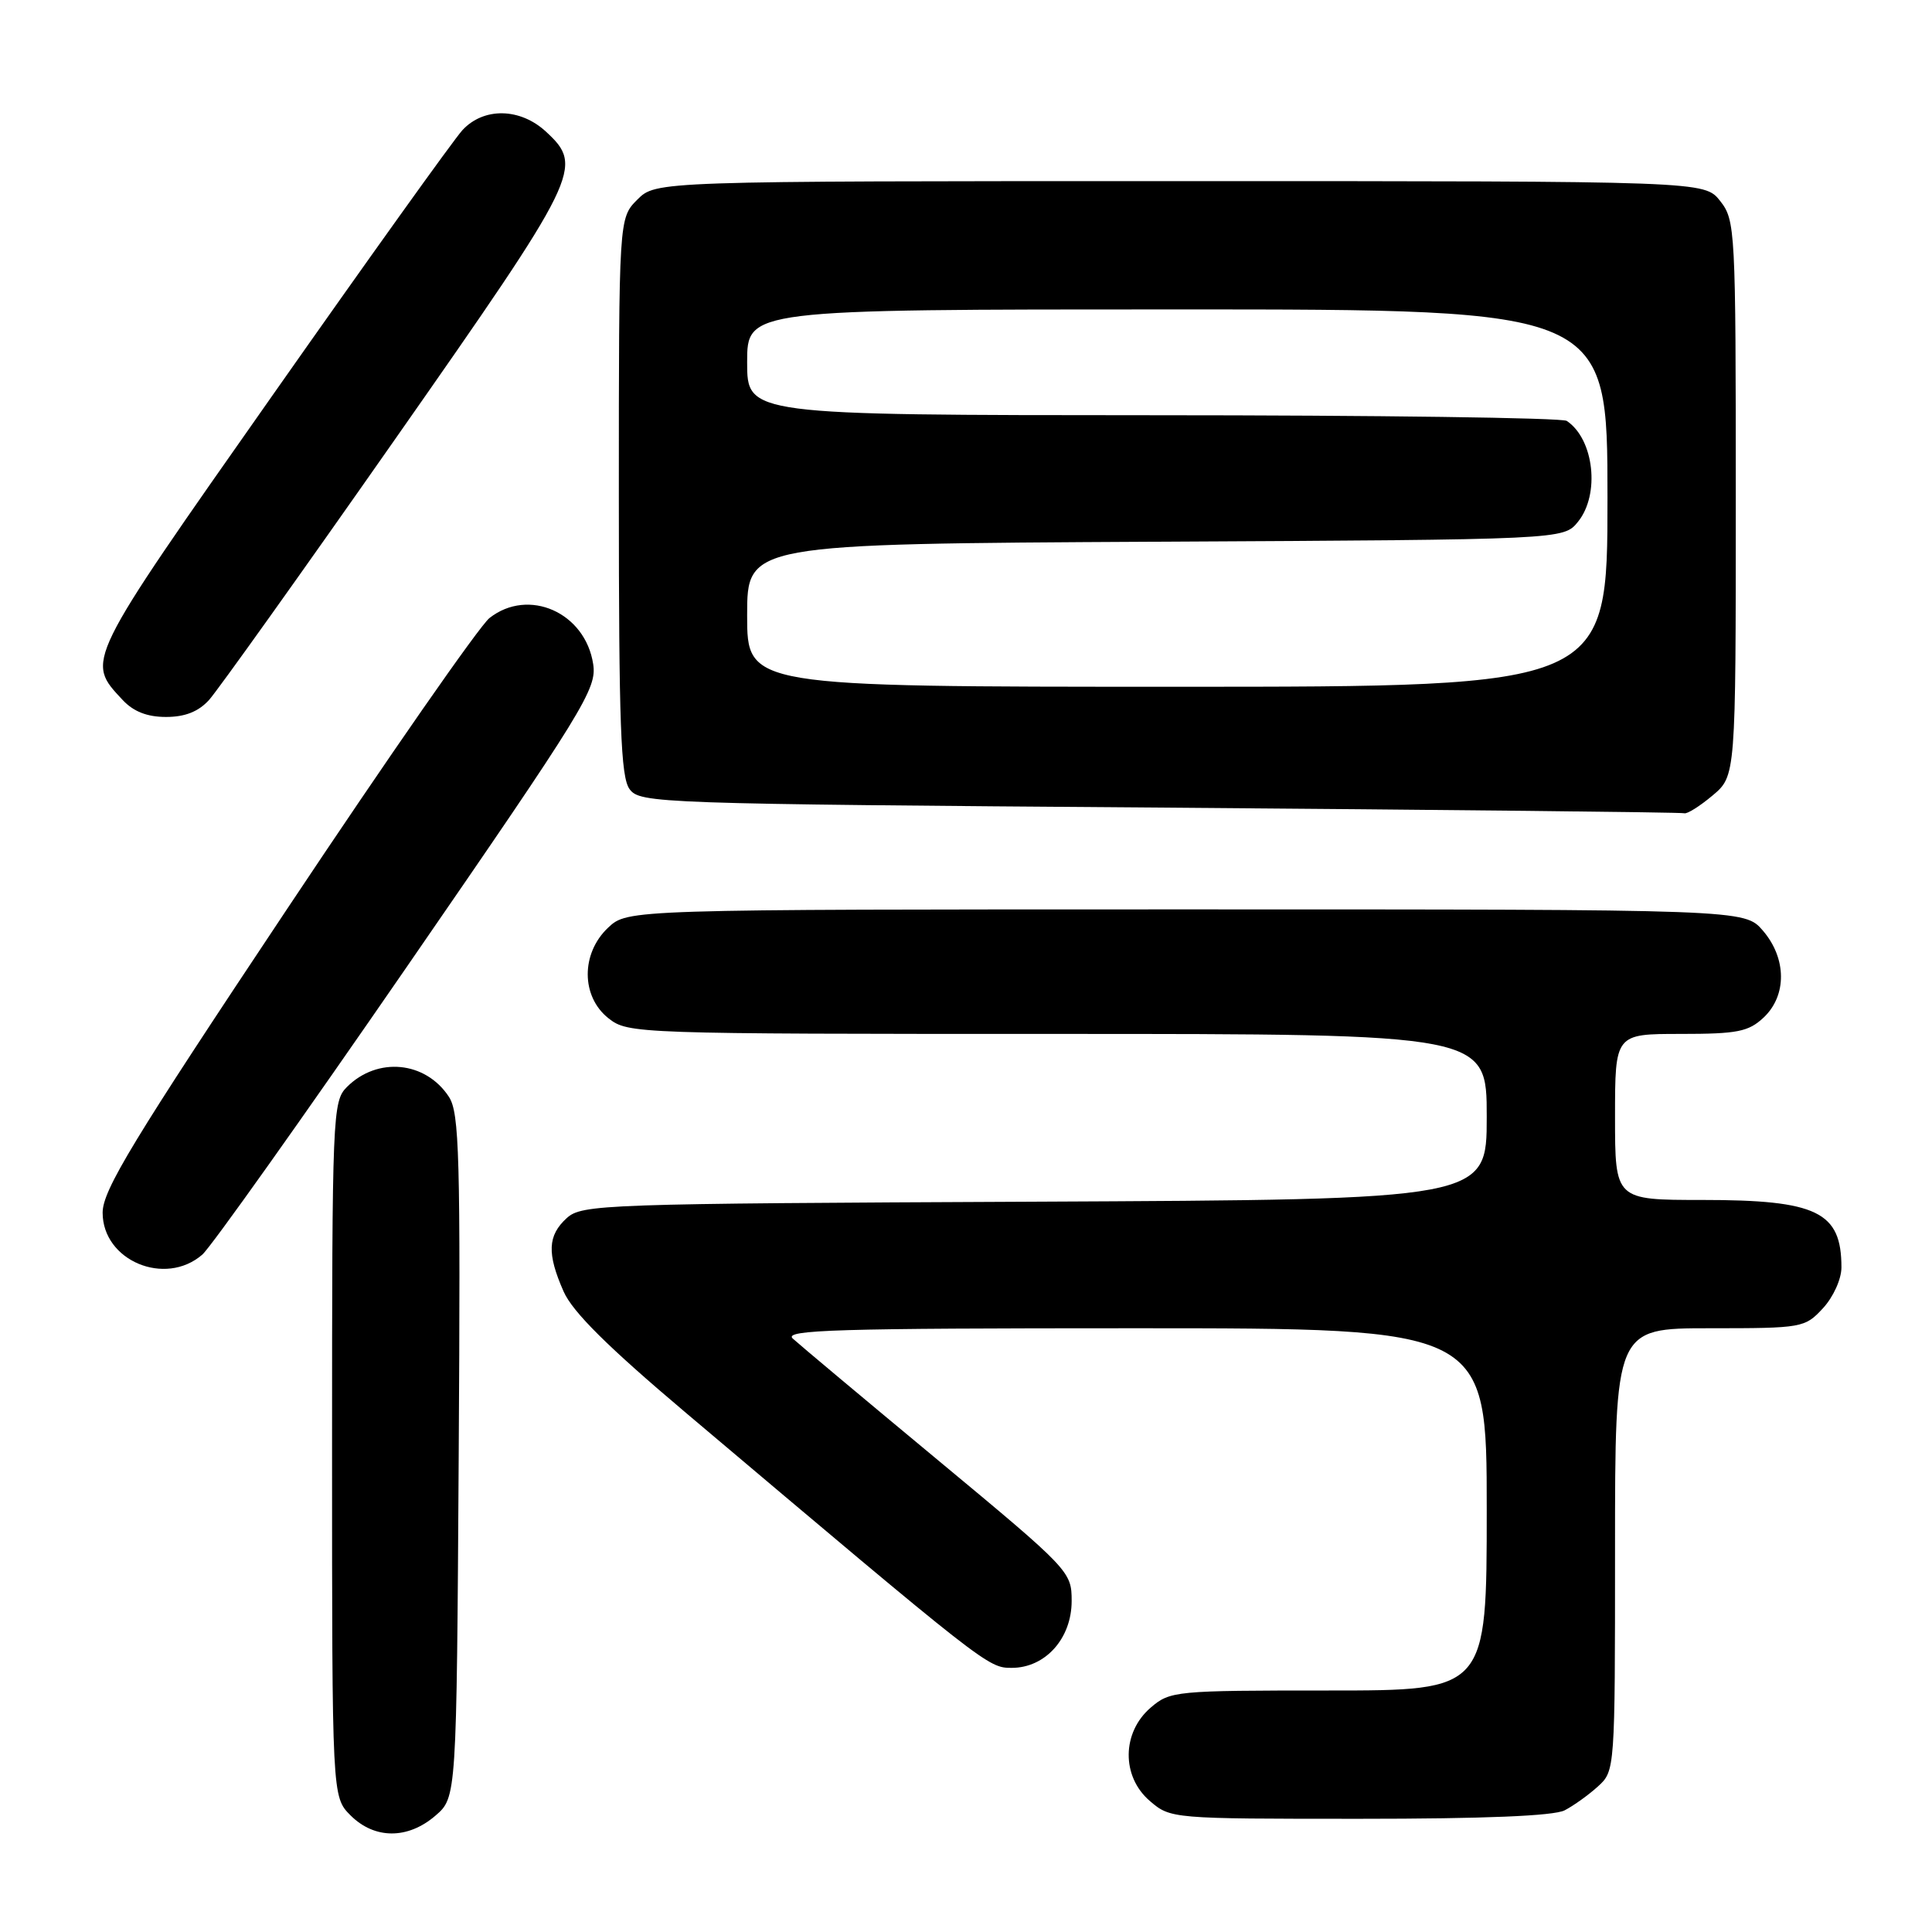 <?xml version="1.0" encoding="UTF-8" standalone="no"?>
<!DOCTYPE svg PUBLIC "-//W3C//DTD SVG 1.1//EN" "http://www.w3.org/Graphics/SVG/1.1/DTD/svg11.dtd" >
<svg xmlns="http://www.w3.org/2000/svg" xmlns:xlink="http://www.w3.org/1999/xlink" version="1.1" viewBox="0 0 256 256">
 <g >
 <path fill="currentColor"
d=" M 57.69 240.59 C 60.50 238.17 60.50 238.17 60.78 192.96 C 61.03 153.09 60.87 147.45 59.48 145.33 C 56.39 140.61 50.01 139.99 45.97 144.03 C 44.07 145.93 44.00 147.53 44.00 192.05 C 44.00 238.09 44.00 238.09 46.45 240.55 C 49.63 243.72 54.03 243.74 57.69 240.59 Z  M 207.32 239.88 C 208.52 239.26 210.51 237.83 211.75 236.70 C 213.99 234.66 214.00 234.46 214.00 205.33 C 214.00 176.00 214.00 176.00 226.55 176.00 C 238.83 176.00 239.15 175.94 241.55 173.35 C 242.92 171.87 244.00 169.49 244.00 167.94 C 244.00 160.56 240.78 159.00 225.55 159.00 C 214.00 159.00 214.00 159.00 214.00 148.00 C 214.00 137.00 214.00 137.00 222.69 137.00 C 230.23 137.00 231.68 136.71 233.69 134.83 C 236.79 131.91 236.75 126.98 233.59 123.31 C 231.17 120.50 231.17 120.50 157.17 120.50 C 83.16 120.50 83.16 120.50 80.58 122.92 C 76.96 126.33 76.98 132.05 80.63 134.93 C 83.23 136.97 84.12 137.00 140.13 137.00 C 197.00 137.00 197.00 137.00 197.00 147.98 C 197.00 158.95 197.00 158.95 137.10 159.23 C 79.82 159.49 77.12 159.58 75.10 161.40 C 72.56 163.71 72.46 166.10 74.68 171.13 C 75.88 173.85 80.53 178.46 90.90 187.22 C 130.81 220.92 130.91 221.00 134.06 221.00 C 138.51 221.00 142.00 217.11 142.00 212.14 C 142.00 208.24 141.77 208.00 124.25 193.45 C 114.49 185.35 105.84 178.10 105.04 177.36 C 103.80 176.21 110.89 176.00 150.29 176.00 C 197.00 176.00 197.00 176.00 197.00 200.00 C 197.00 224.00 197.00 224.00 176.06 224.00 C 155.70 224.00 155.04 224.06 152.46 226.28 C 148.64 229.57 148.58 235.39 152.35 238.63 C 155.10 240.99 155.25 241.00 180.12 241.00 C 196.69 241.00 205.87 240.62 207.32 239.88 Z  M 26.80 166.25 C 27.92 165.29 40.15 148.07 53.98 128.00 C 77.46 93.94 79.10 91.27 78.60 88.00 C 77.56 81.16 70.04 77.82 64.86 81.89 C 63.54 82.93 51.46 100.29 38.03 120.46 C 17.55 151.20 13.60 157.70 13.60 160.69 C 13.60 167.04 21.87 170.52 26.80 166.25 Z  M 226.92 105.41 C 230.00 102.82 230.00 102.82 230.00 66.05 C 230.00 30.35 229.94 29.19 227.93 26.63 C 225.85 24.00 225.85 24.00 156.38 24.00 C 86.91 24.00 86.91 24.00 84.45 26.45 C 82.00 28.91 82.00 28.91 82.00 65.76 C 82.00 96.01 82.25 102.97 83.42 104.56 C 84.79 106.44 87.00 106.52 153.67 107.01 C 191.53 107.30 222.80 107.63 223.17 107.76 C 223.54 107.89 225.23 106.83 226.92 105.41 Z  M 27.70 92.75 C 28.82 91.51 39.93 75.95 52.37 58.17 C 76.88 23.15 77.39 22.12 72.35 17.45 C 68.93 14.28 64.09 14.19 61.27 17.25 C 60.13 18.49 48.78 34.34 36.05 52.47 C 11.12 87.97 11.35 87.50 16.25 92.75 C 17.69 94.29 19.50 95.00 22.00 95.00 C 24.51 95.00 26.29 94.30 27.70 92.75 Z  M 99.00 81.53 C 99.00 72.07 99.00 72.07 153.09 71.78 C 207.18 71.50 207.18 71.50 209.09 69.14 C 212.04 65.50 211.22 58.18 207.60 55.77 C 207.00 55.36 182.31 55.02 152.75 55.02 C 99.00 55.00 99.00 55.00 99.00 48.00 C 99.00 41.00 99.00 41.00 156.00 41.00 C 213.00 41.00 213.00 41.00 213.00 66.00 C 213.00 91.00 213.00 91.00 156.00 91.00 C 99.00 91.00 99.00 91.00 99.00 81.53 Z "/>
</g>
</svg>